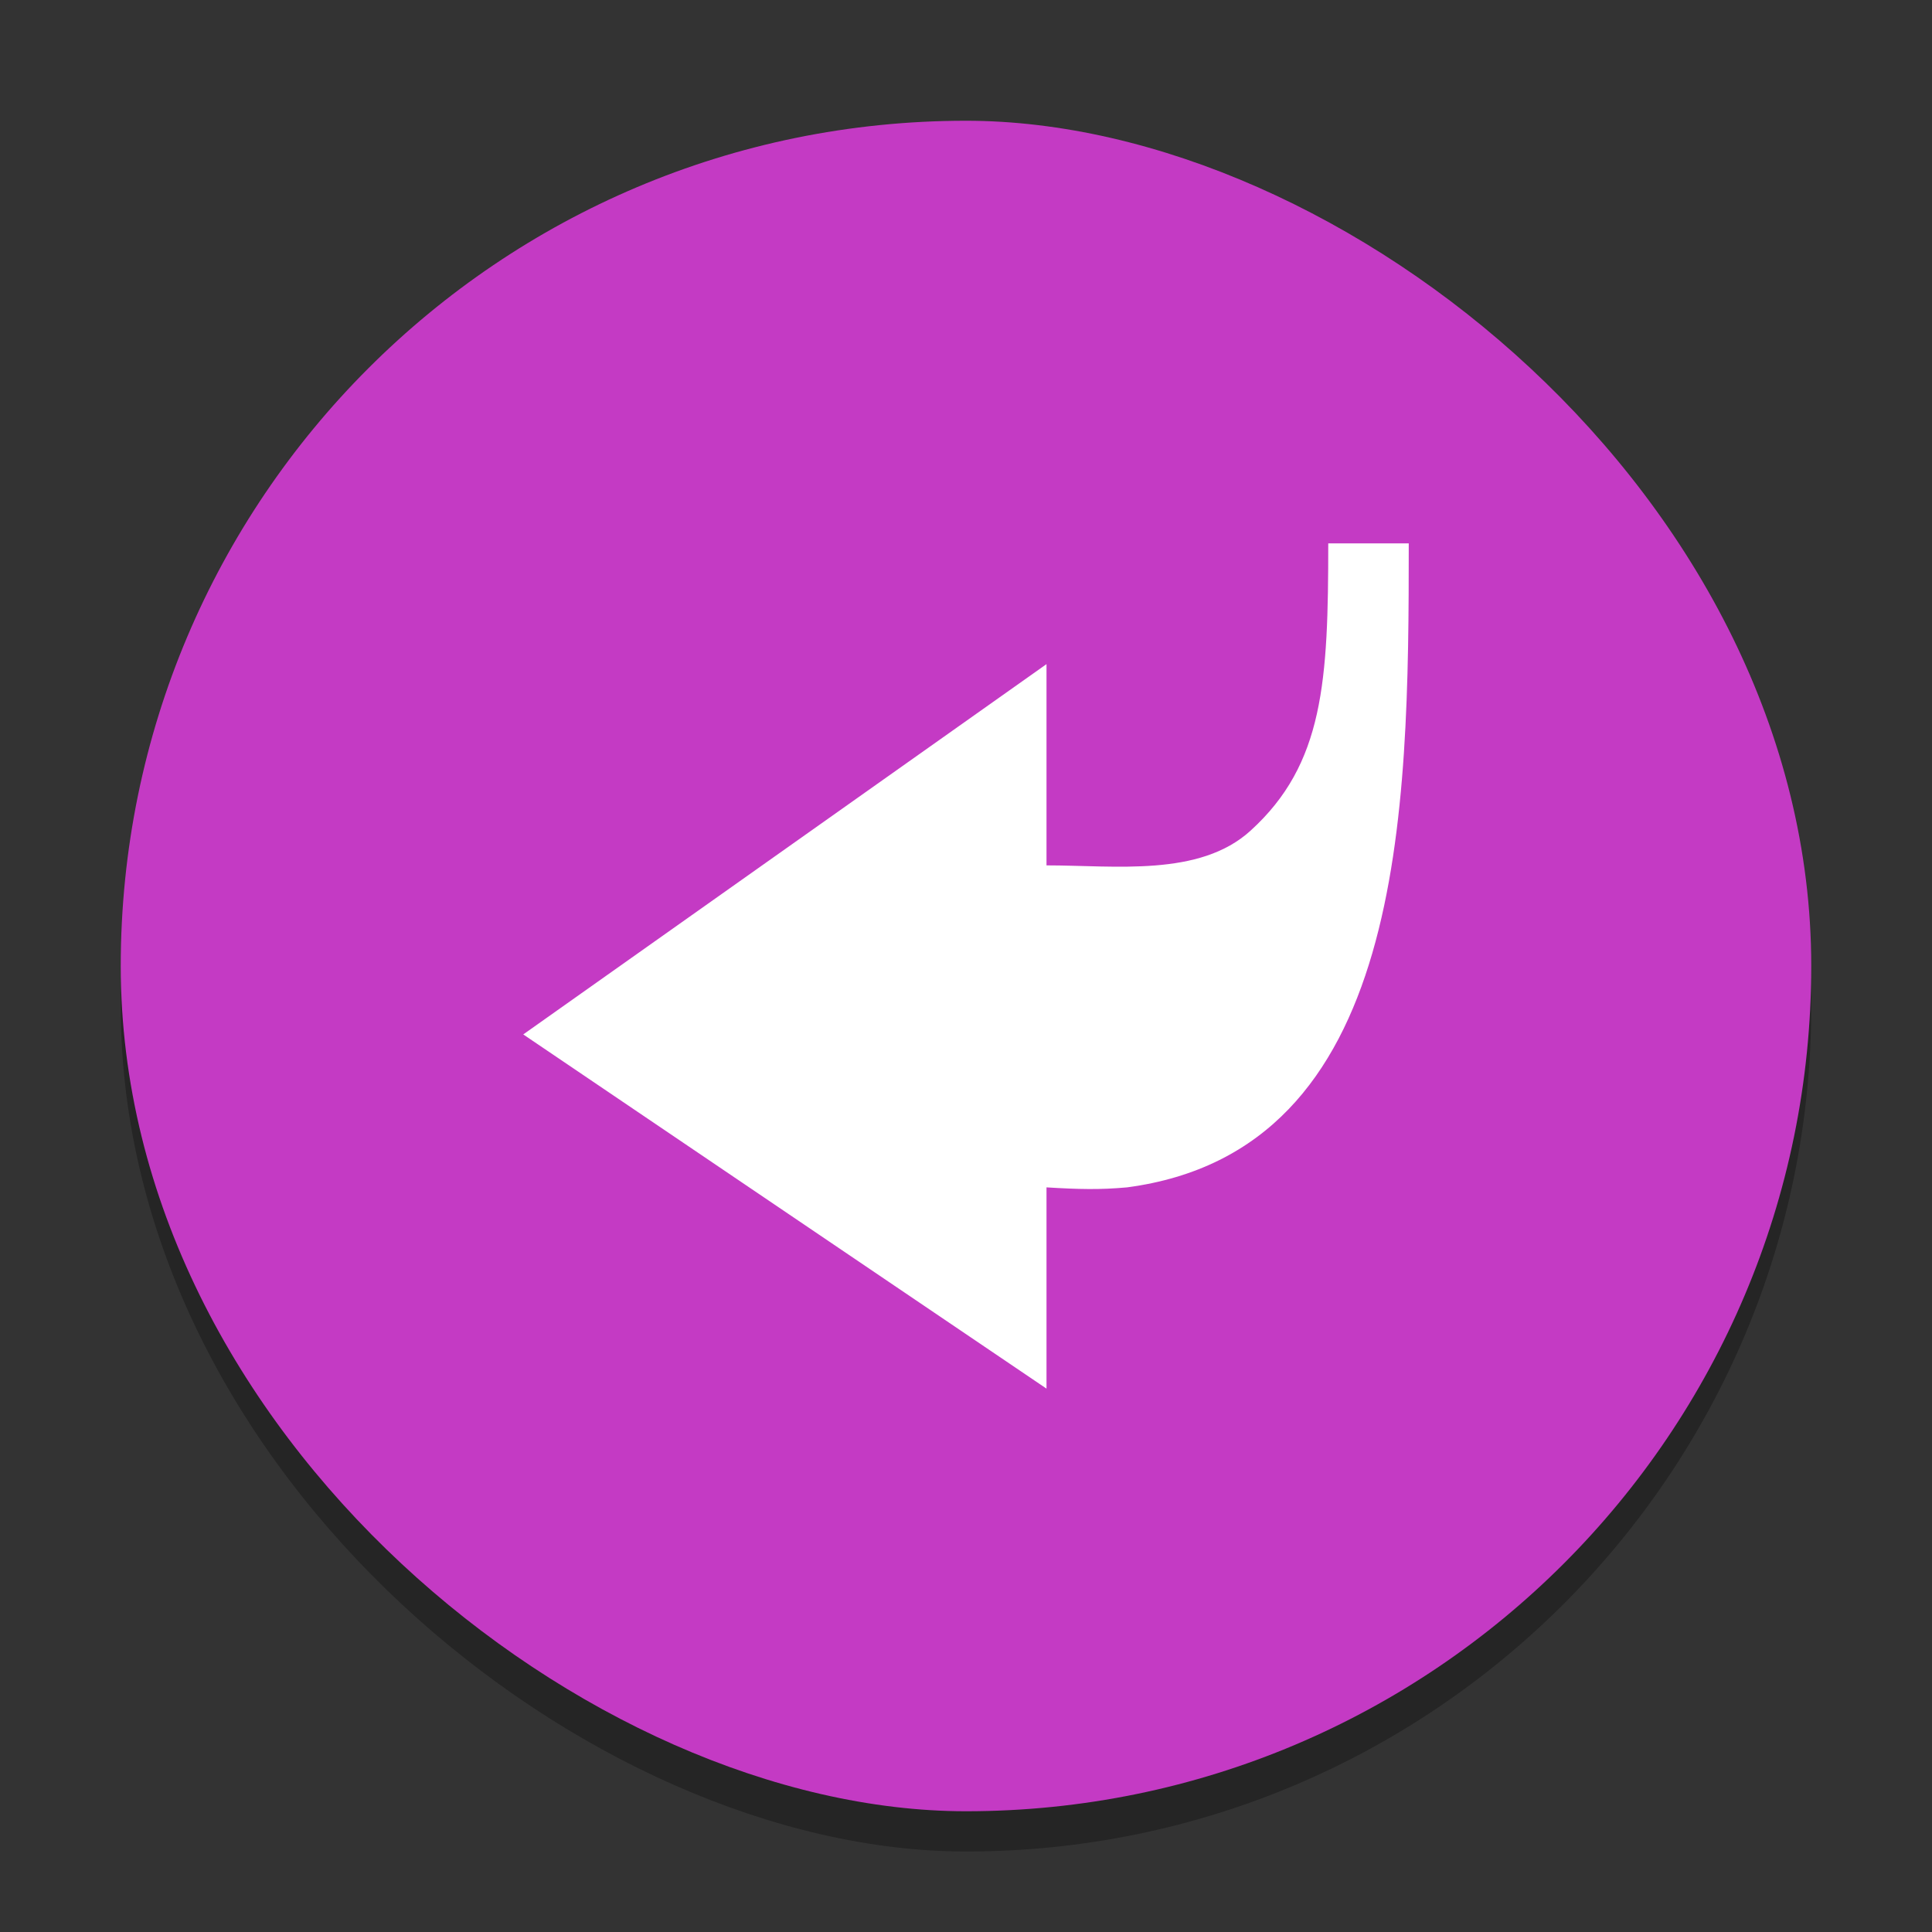 <svg width="48" height="48" version="1.1" xmlns="http://www.w3.org/2000/svg">
 <rect width="100%" height="100%" fill="#333333" stroke="none"/>
 <rect transform="matrix(0,-1,-1,0,0,0)" x="-46" y="-45" width="42" height="42" rx="21" ry="21" enable-background="new" opacity=".2"/>
 <rect transform="matrix(0,-1,-1,0,0,0)" x="-46" y="-45" width="42" height="42" rx="21" ry="21" enable-background="new" opacity=".1"/>
 <rect transform="matrix(0,-1,-1,0,0,0)" x="-45" y="-45" width="42" height="42" rx="21" ry="21" enable-background="new" fill="#c43ac4"/>
 <path d="m26 16.5-13 9.2 13 8.8v-5c0.809 0.049 1.327 0.061 2 0 6.92-0.916 7-9.274 7-16h-2c0 3.421-0.107 5.483-1.933 7.14-1.268 1.152-3.357 0.86-5.067 0.86z" enable-background="new" fill="#fff"/>
</svg>
